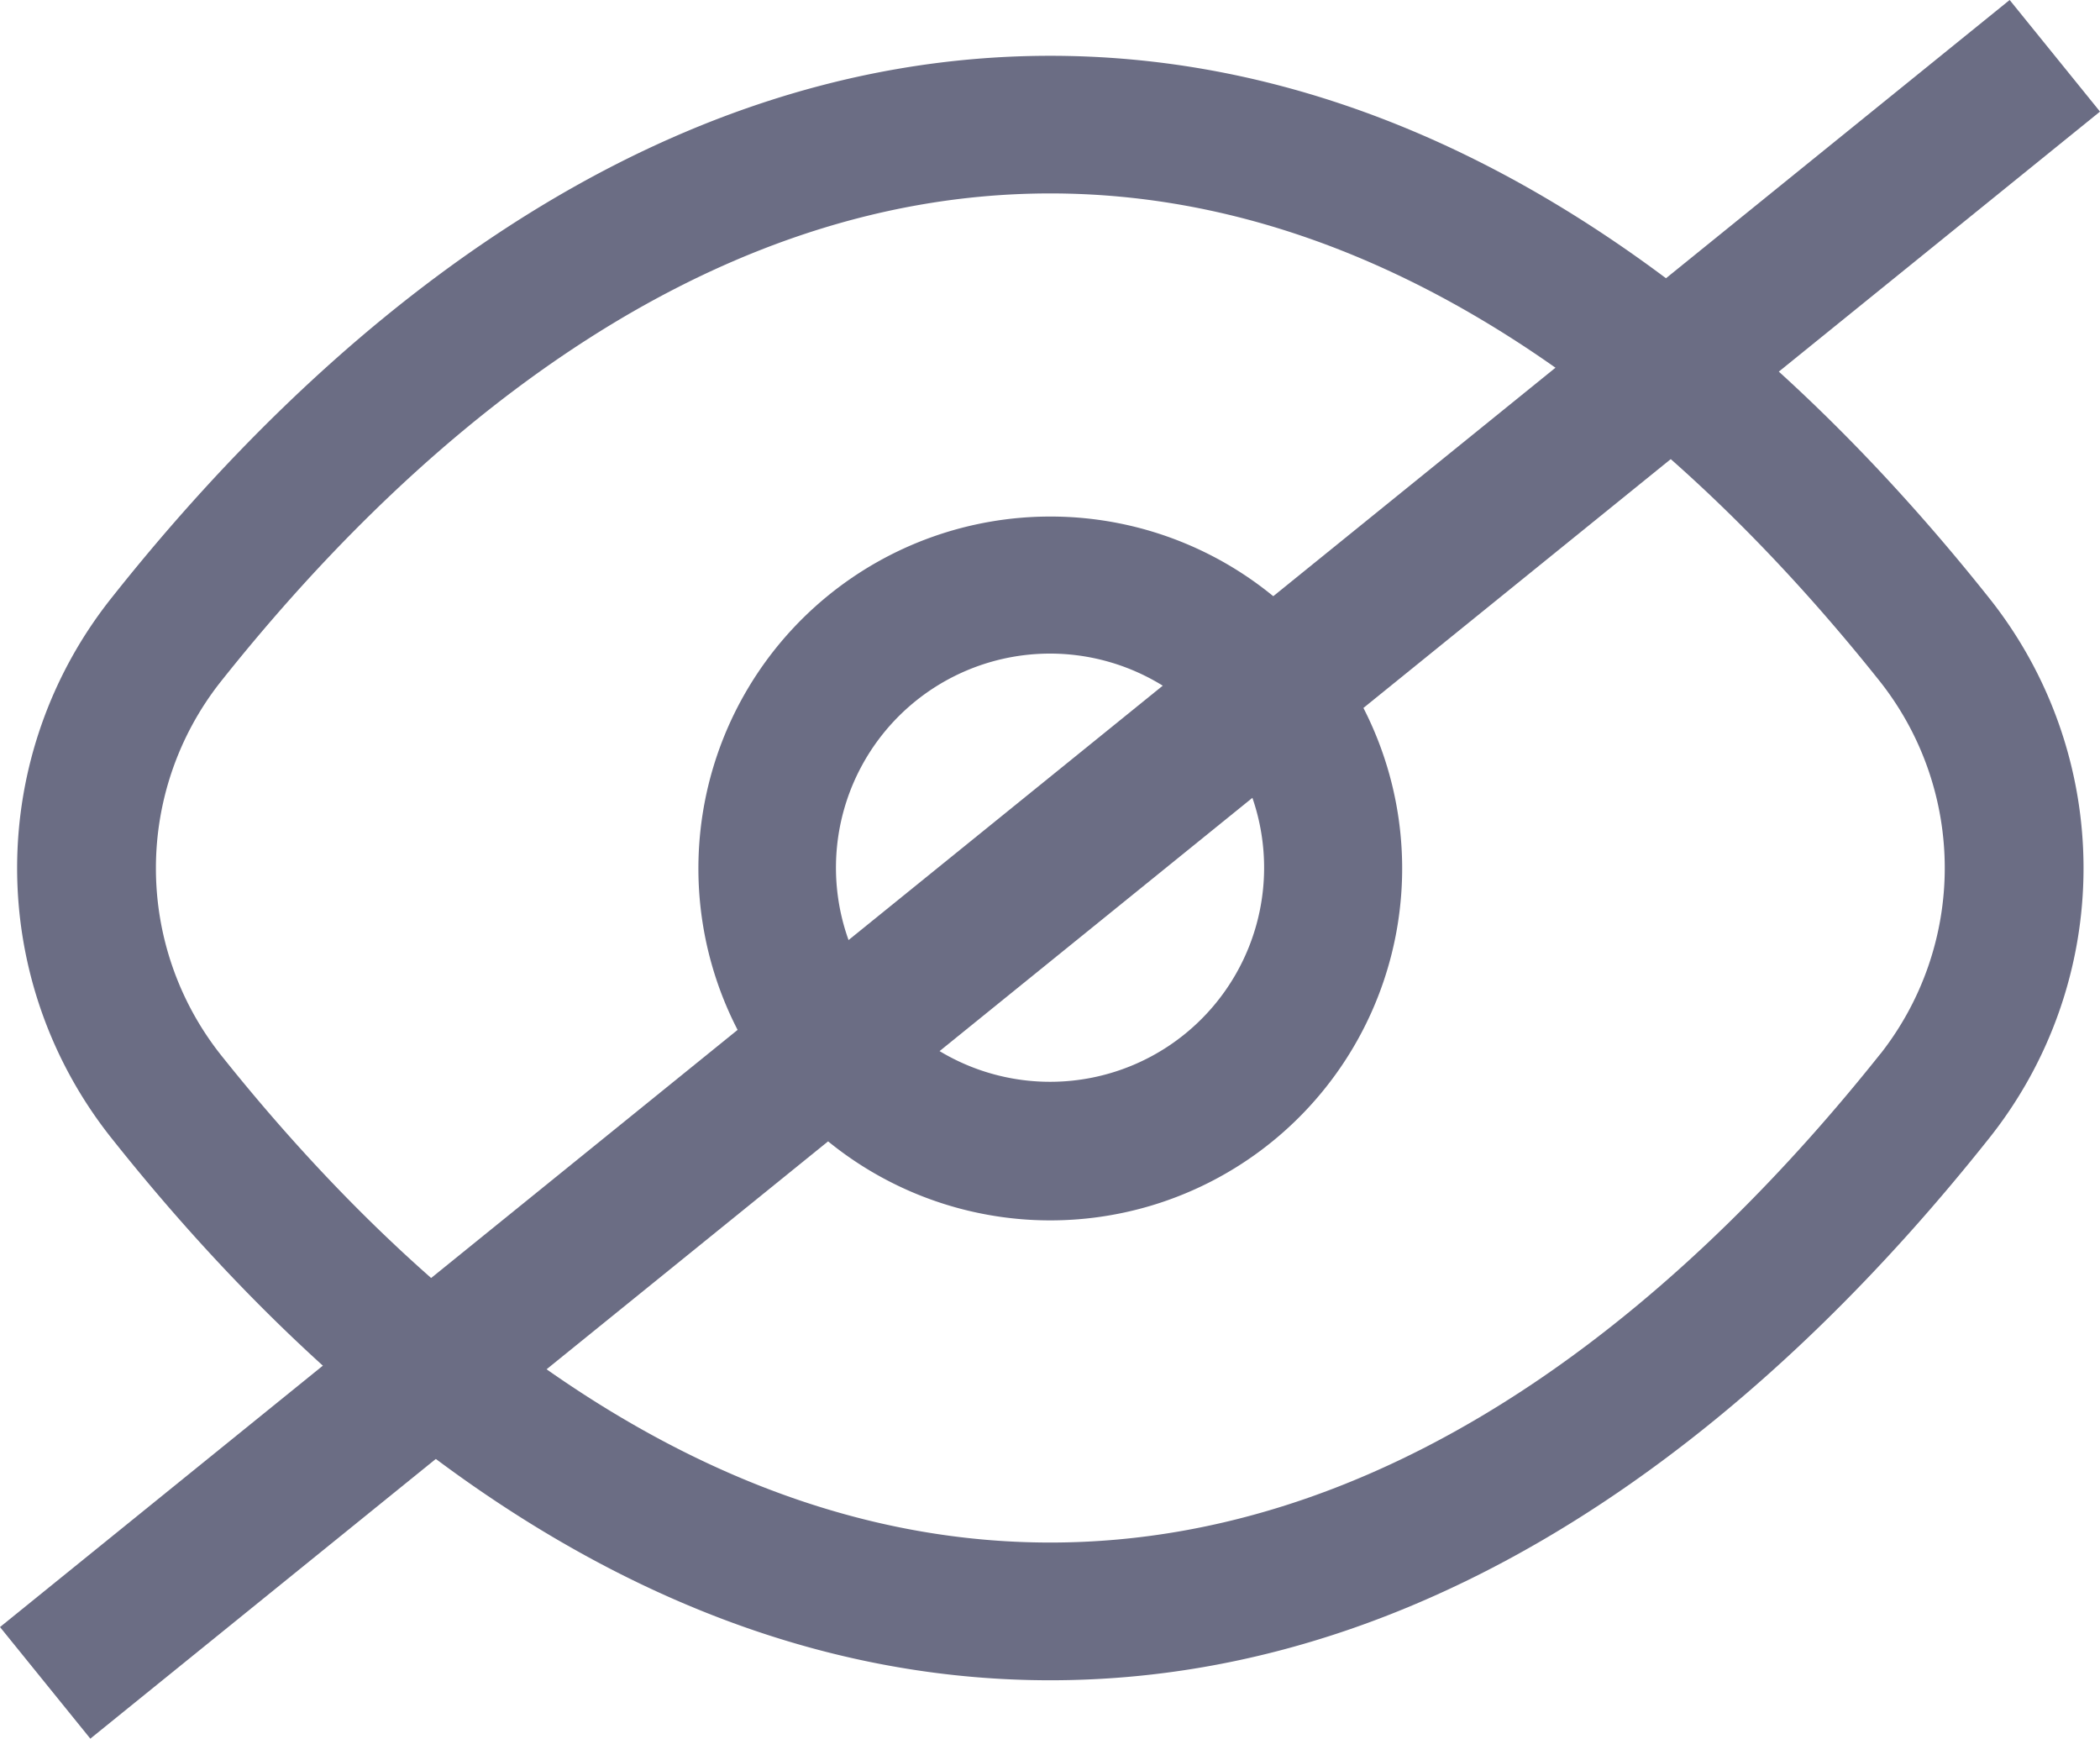 <svg xmlns="http://www.w3.org/2000/svg" width="21.944" height="18.166" viewBox="0 0 21.944 18.166">
  <g id="Group_10801" data-name="Group 10801" transform="translate(-1069.231 -647.917)">
    <path id="Path_202" data-name="Path 202" d="M20.6,5.652C18.549,3.075,15.184,0,10.8,0S3.044,3.075,1,5.652a4.531,4.531,0,0,0,0,5.669c2.048,2.578,5.413,5.652,9.8,5.652s7.752-3.073,9.8-5.65a4.531,4.531,0,0,0,0-5.671m-1.126,4.776c-1.852,2.327-4.86,5.106-8.675,5.106s-6.823-2.779-8.675-5.106a3.143,3.143,0,0,1,0-3.879C3.973,4.218,6.984,1.438,10.8,1.438s6.823,2.777,8.675,5.106a3.143,3.143,0,0,1,0,3.884ZM10.8,4.814a3.677,3.677,0,1,0,2.6,1.077,3.672,3.672,0,0,0-2.6-1.077Zm0,5.906a2.237,2.237,0,1,1,1.579-.655,2.234,2.234,0,0,1-1.579.655Z" transform="translate(1069.406 648.5)" fill="#6b6d84"/>
    <path id="Path_4444_-_Outline" data-name="Path 4444 - Outline" d="M.472,17.583l-.944-1.166,21-17L21.472.583Z" transform="translate(1069.703 648.5)" fill="#6b6d84"/>
  </g>
</svg>
